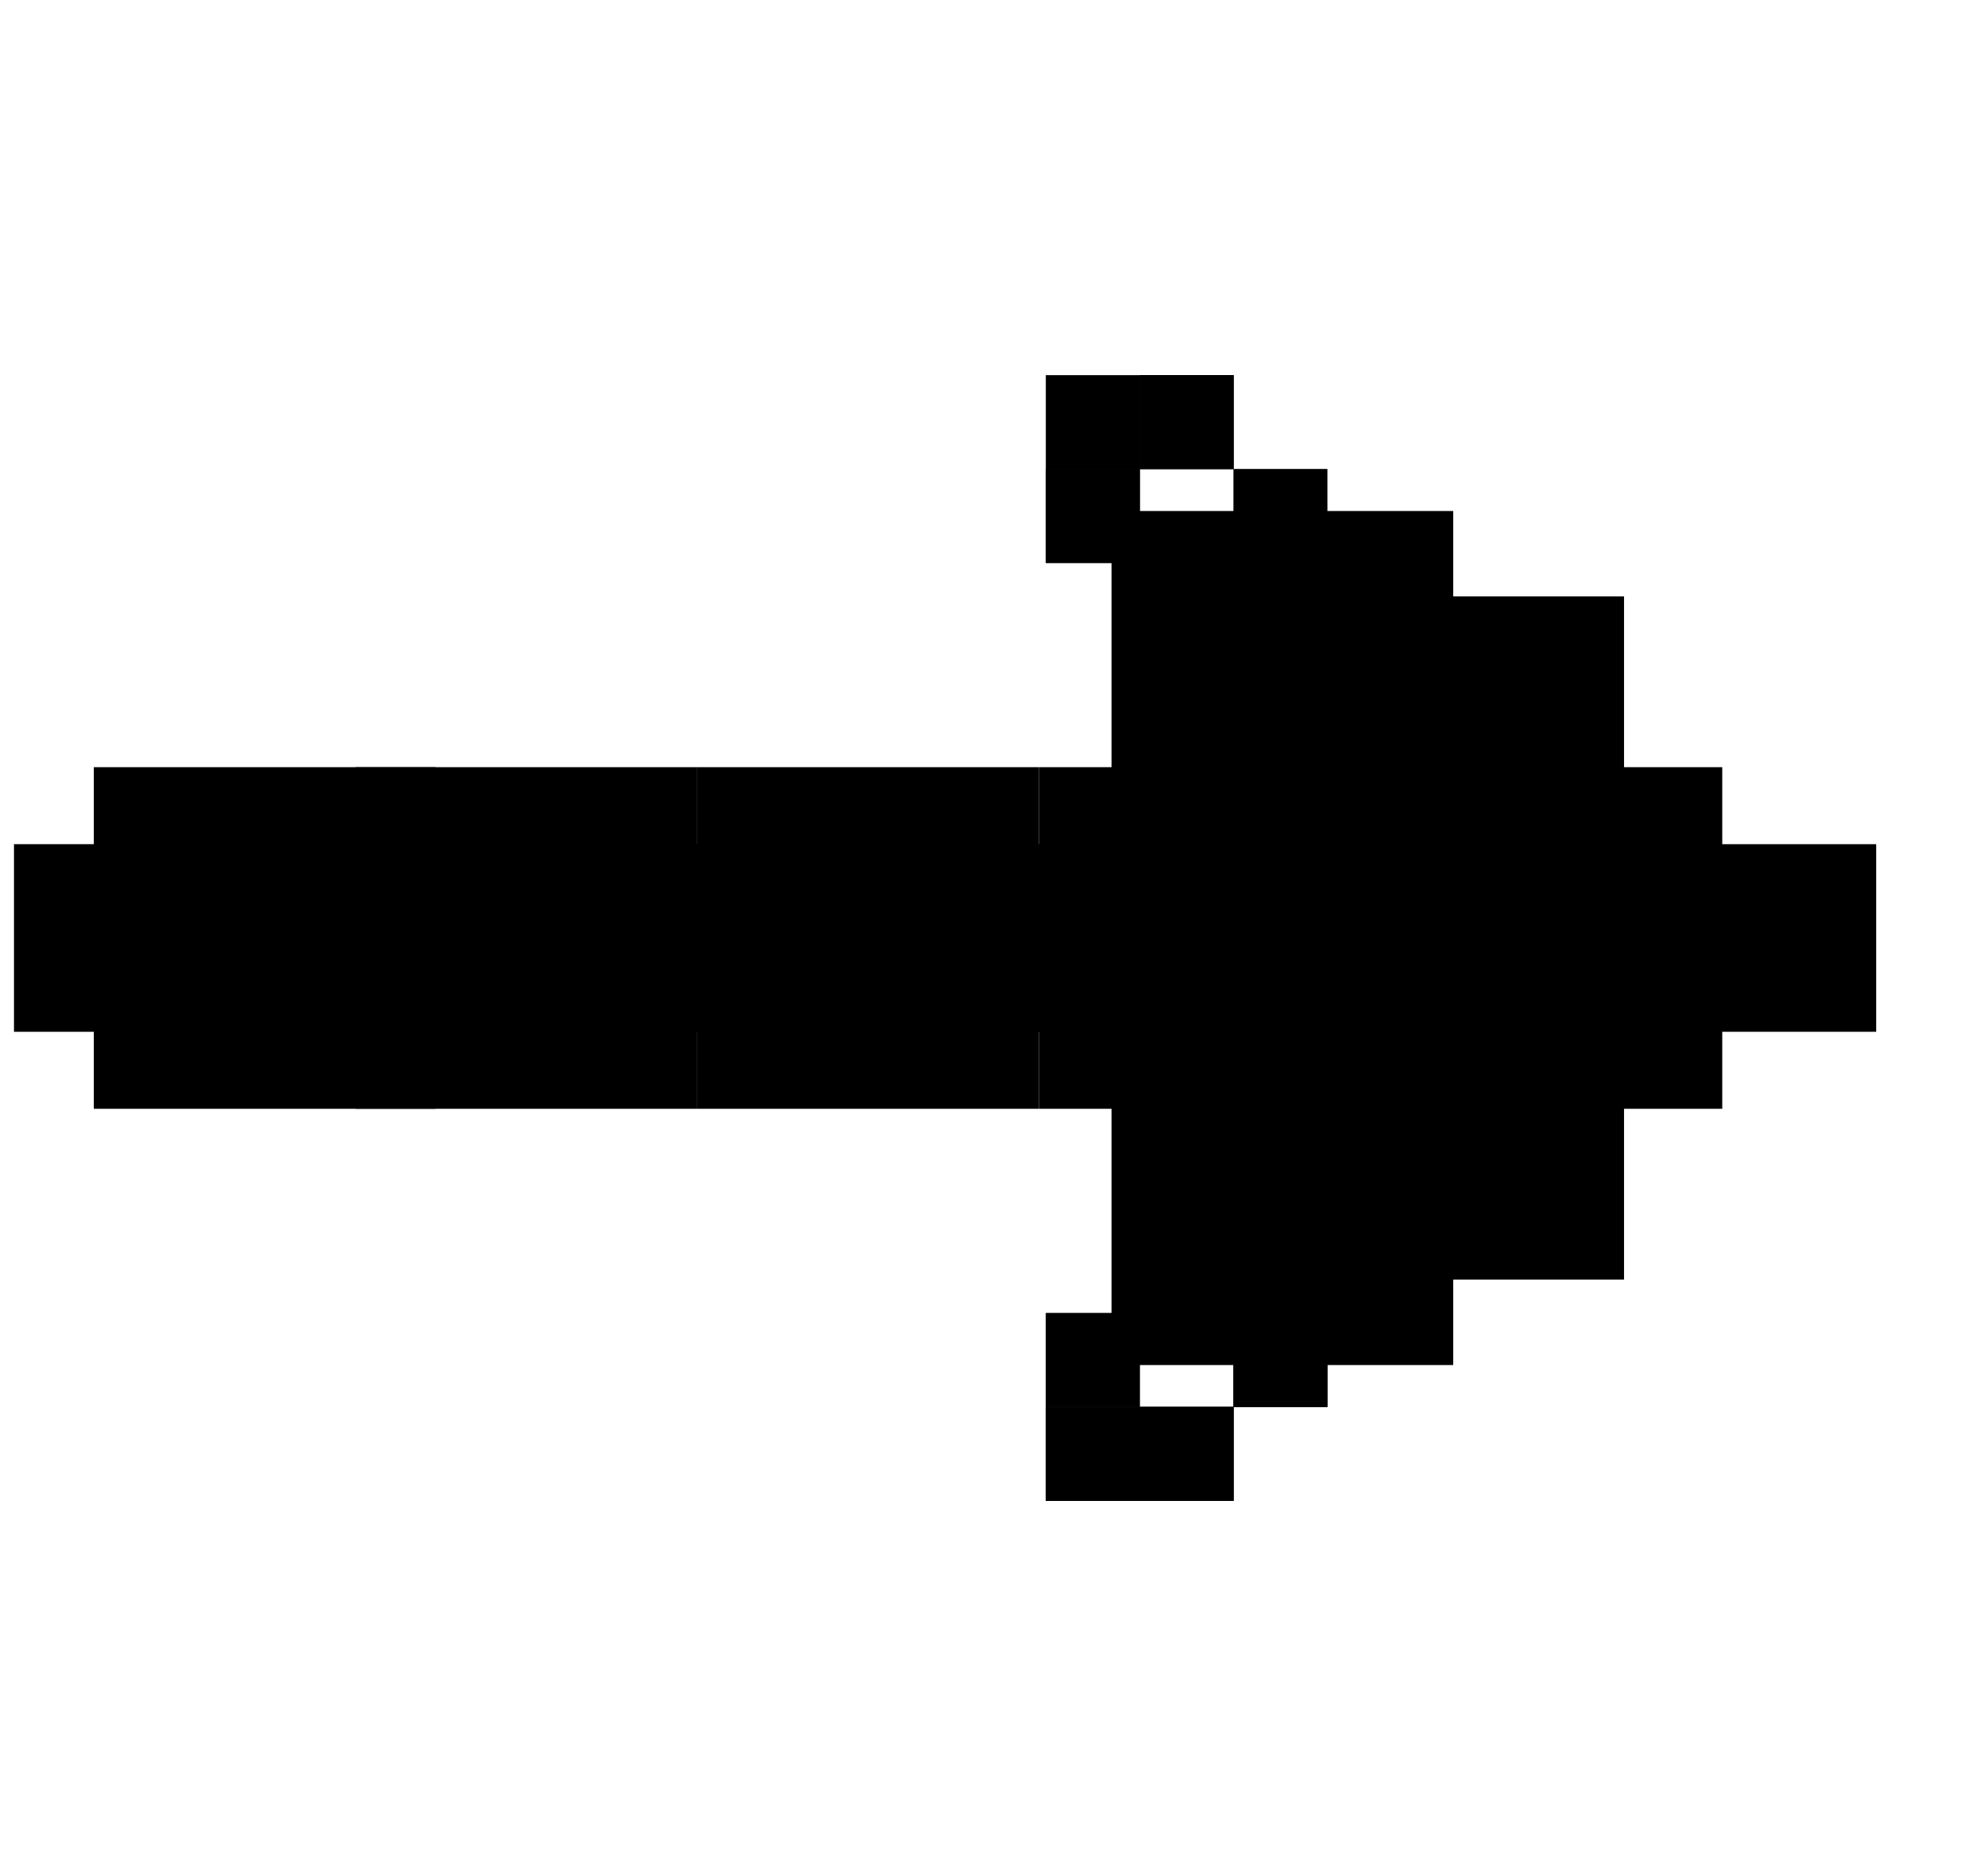 <svg xmlns="http://www.w3.org/2000/svg" width="21" height="20" viewBox="0 0 21 20" fill="none">
  <g clip-path="url(#clip0_169_6386)">
    <rect x="11.149" y="4" width="1" height="1" fill="#D9D9D9"/>
    <rect x="12.149" y="4" width="1" height="1" fill="black"/>
    <rect x="13.149" y="5" width="1" height="1" fill="black"/>
    <rect x="14.149" y="6" width="1" height="1" fill="black"/>
    <rect x="15.149" y="7" width="1" height="1" fill="black"/>
    <rect x="16.149" y="8" width="1" height="1" fill="black"/>
    <rect x="17.149" y="9" width="1" height="1" fill="black"/>
    <rect x="17.149" y="10" width="1" height="1" fill="black"/>
    <rect x="16.149" y="11" width="1" height="1" fill="black"/>
    <rect x="15.149" y="12" width="1" height="1" fill="#D9D9D9"/>
    <rect x="14.149" y="13" width="1" height="1" fill="#D9D9D9"/>
    <rect x="13.149" y="14" width="1" height="1" fill="#D9D9D9"/>
    <rect x="12.149" y="15" width="1" height="1" fill="black"/>
    <rect x="11.149" y="15" width="1" height="1" fill="black"/>
    <rect x="11.149" y="14" width="1" height="1" fill="black"/>
    <rect x="14.149" y="11" width="1" height="1" fill="#D9D9D9"/>
    <rect x="13.149" y="12" width="1" height="1" fill="#D9D9D9"/>
    <rect x="12.149" y="13" width="1" height="1" fill="black"/>
    <rect x="15.149" y="10" width="1" height="1" fill="#D9D9D9"/>
    <rect x="3.149" y="10" width="1" height="1" fill="black"/>
    <rect x="4.149" y="10" width="1" height="1" fill="black"/>
    <rect x="5.149" y="10" width="1" height="1" fill="black"/>
    <rect x="6.149" y="10" width="1" height="1" fill="black"/>
    <rect x="7.149" y="10" width="1" height="1" fill="#D9D9D9"/>
    <rect x="8.149" y="10" width="1" height="1" fill="black"/>
    <rect x="9.149" y="10" width="1" height="1" fill="black"/>
    <rect x="10.149" y="10" width="1" height="1" fill="black"/>
    <rect x="11.149" y="10" width="1" height="1" fill="black"/>
    <rect x="12.149" y="10" width="1" height="1" fill="#D9D9D9"/>
    <rect x="13.149" y="10" width="1" height="1" fill="black"/>
    <rect x="14.149" y="10" width="1" height="1" fill="black"/>
    <rect x="2.149" y="10" width="1" height="1" fill="black"/>
    <rect x="2.149" y="9" width="1" height="1" fill="black"/>
    <rect x="3.149" y="9" width="1" height="1" fill="#D9D9D9"/>
    <rect x="4.149" y="9" width="1" height="1" fill="black"/>
    <rect x="5.149" y="9" width="1" height="1" fill="black"/>
    <rect x="6.149" y="9" width="1" height="1" fill="black"/>
    <rect x="7.149" y="9" width="1" height="1" fill="black"/>
    <rect x="8.149" y="9" width="1" height="1" fill="black"/>
    <rect x="9.149" y="9" width="1" height="1" fill="black"/>
    <rect x="10.149" y="9" width="1" height="1" fill="black"/>
    <rect x="11.149" y="9" width="1" height="1" fill="black"/>
    <rect x="12.149" y="9" width="1" height="1" fill="black"/>
    <rect x="13.149" y="9" width="1" height="1" fill="black"/>
    <rect x="14.149" y="9" width="1" height="1" fill="black"/>
    <rect x="15.149" y="9" width="1" height="1" fill="black"/>
    <rect x="11.149" y="5" width="1" height="1" fill="black"/>
    <rect x="12.149" y="6" width="1" height="1" fill="black"/>
    <rect x="13.149" y="7" width="1" height="1" fill="black"/>
    <rect x="14.149" y="8" width="1" height="1" fill="black"/>
    <rect x="11.149" y="4" width="1" height="1" fill="black"/>
    <rect x="12.149" y="4" width="1" height="1" fill="black"/>
    <rect x="13.149" y="5" width="1" height="1" fill="#D9D9D9"/>
    <rect x="14.149" y="6" width="1" height="1" fill="black"/>
    <rect x="15.149" y="7" width="1" height="1" fill="black"/>
    <rect x="16.149" y="8" width="1" height="1" fill="black"/>
    <rect x="17.149" y="9" width="1" height="1" fill="#D9D9D9"/>
    <rect x="17.149" y="10" width="1" height="1" fill="black"/>
    <rect x="16.149" y="11" width="1" height="1" fill="black"/>
    <rect x="15.149" y="12" width="1" height="1" fill="#D9D9D9"/>
    <rect x="14.149" y="13" width="1" height="1" fill="black"/>
    <rect x="13.149" y="14" width="1" height="1" fill="black"/>
    <rect x="12.149" y="15" width="1" height="1" fill="black"/>
    <rect x="11.149" y="15" width="1" height="1" fill="black"/>
    <rect x="11.149" y="14" width="1" height="1" fill="#D9D9D9"/>
    <rect x="14.149" y="11" width="1" height="1" fill="#D9D9D9"/>
    <rect x="13.149" y="12" width="1" height="1" fill="black"/>
    <rect x="12.149" y="13" width="1" height="1" fill="black"/>
    <rect x="15.149" y="10" width="1" height="1" fill="black"/>
    <rect x="3.149" y="10" width="1" height="1" fill="#D9D9D9"/>
    <rect x="4.149" y="10" width="1" height="1" fill="#D9D9D9"/>
    <rect x="5.149" y="10" width="1" height="1" fill="black"/>
    <rect x="6.149" y="10" width="1" height="1" fill="#D9D9D9"/>
    <rect x="7.149" y="10" width="1" height="1" fill="black"/>
    <rect x="8.149" y="10" width="1" height="1" fill="black"/>
    <rect x="9.149" y="10" width="1" height="1" fill="#D9D9D9"/>
    <rect x="10.149" y="10" width="1" height="1" fill="#D9D9D9"/>
    <rect x="11.149" y="10" width="1" height="1" fill="#D9D9D9"/>
    <rect x="12.149" y="10" width="1" height="1" fill="black"/>
    <rect x="13.149" y="10" width="1" height="1" fill="#D9D9D9"/>
    <rect x="14.149" y="10" width="1" height="1" fill="black"/>
    <rect x="2.149" y="10" width="1" height="1" fill="#D9D9D9"/>
    <rect x="2.149" y="9" width="1" height="1" fill="black"/>
    <rect x="3.149" y="9" width="1" height="1" fill="#D9D9D9"/>
    <rect x="4.149" y="9" width="1" height="1" fill="black"/>
    <rect x="5.149" y="9" width="1" height="1" fill="black"/>
    <rect x="6.149" y="9" width="1" height="1" fill="#D9D9D9"/>
    <rect x="7.149" y="9" width="1" height="1" fill="black"/>
    <rect x="8.149" y="9" width="1" height="1" fill="#D9D9D9"/>
    <rect x="9.149" y="9" width="1" height="1" fill="black"/>
    <rect x="10.149" y="9" width="1" height="1" fill="black"/>
    <rect x="11.149" y="9" width="1" height="1" fill="#D9D9D9"/>
    <rect x="12.149" y="9" width="1" height="1" fill="#D9D9D9"/>
    <rect x="13.149" y="9" width="1" height="1" fill="black"/>
    <rect x="14.149" y="9" width="1" height="1" fill="black"/>
    <rect x="15.149" y="9" width="1" height="1" fill="black"/>
    <rect x="11.149" y="5" width="1" height="1" fill="black"/>
    <rect x="12.149" y="6" width="1" height="1" fill="black"/>
    <rect x="13.149" y="7" width="1" height="1" fill="black"/>
    <rect x="14.149" y="8" width="1" height="1" fill="black"/>
    <rect x="11.149" y="4" width="1" height="1" fill="#D9D9D9"/>
    <rect x="12.149" y="4" width="1" height="1" fill="black"/>
    <rect x="13.149" y="5" width="1" height="1" fill="#D9D9D9"/>
    <rect x="14.149" y="6" width="1" height="1" fill="black"/>
    <rect x="15.149" y="7" width="1" height="1" fill="black"/>
    <rect x="16.149" y="8" width="1" height="1" fill="#D9D9D9"/>
    <rect x="17.149" y="9" width="1" height="1" fill="black"/>
    <rect x="17.149" y="10" width="1" height="1" fill="black"/>
    <rect x="16.149" y="11" width="1" height="1" fill="#D9D9D9"/>
    <rect x="15.149" y="12" width="1" height="1" fill="black"/>
    <rect x="14.149" y="13" width="1" height="1" fill="black"/>
    <rect x="13.149" y="14" width="1" height="1" fill="black"/>
    <rect x="12.149" y="15" width="1" height="1" fill="black"/>
    <rect x="11.149" y="15" width="1" height="1" fill="black"/>
    <rect x="11.149" y="14" width="1" height="1" fill="black"/>
    <rect x="14.149" y="11" width="1" height="1" fill="#D9D9D9"/>
    <rect x="13.149" y="12" width="1" height="1" fill="#D9D9D9"/>
    <rect x="12.149" y="13" width="1" height="1" fill="black"/>
    <rect x="15.149" y="10" width="1" height="1" fill="black"/>
    <rect x="3.149" y="10" width="1" height="1" fill="black"/>
    <rect x="4.149" y="10" width="1" height="1" fill="black"/>
    <rect x="5.149" y="10" width="1" height="1" fill="black"/>
    <rect x="6.149" y="10" width="1" height="1" fill="black"/>
    <rect x="7.149" y="10" width="1" height="1" fill="black"/>
    <rect x="8.149" y="10" width="1" height="1" fill="black"/>
    <rect x="9.149" y="10" width="1" height="1" fill="black"/>
    <rect x="10.149" y="10" width="1" height="1" fill="black"/>
    <rect x="11.149" y="10" width="1" height="1" fill="black"/>
    <rect x="12.149" y="10" width="1" height="1" fill="black"/>
    <rect x="13.149" y="10" width="1" height="1" fill="black"/>
    <rect x="14.149" y="10" width="1" height="1" fill="black"/>
    <rect x="2.149" y="10" width="1" height="1" fill="black"/>
    <rect x="2.149" y="9" width="1" height="1" fill="black"/>
    <rect x="3.149" y="9" width="1" height="1" fill="black"/>
    <rect x="4.149" y="9" width="1" height="1" fill="black"/>
    <rect x="5.149" y="9" width="1" height="1" fill="black"/>
    <rect x="6.149" y="9" width="1" height="1" fill="black"/>
    <rect x="7.149" y="9" width="1" height="1" fill="black"/>
    <rect x="8.149" y="9" width="1" height="1" fill="black"/>
    <rect x="9.149" y="9" width="1" height="1" fill="black"/>
    <rect x="10.149" y="9" width="1" height="1" fill="black"/>
    <rect x="11.149" y="9" width="1" height="1" fill="black"/>
    <rect x="12.149" y="9" width="1" height="1" fill="black"/>
    <rect x="13.149" y="9" width="1" height="1" fill="black"/>
    <rect x="14.149" y="9" width="1" height="1" fill="black"/>
    <rect x="15.149" y="9" width="1" height="1" fill="black"/>
    <rect x="11.149" y="5" width="1" height="1" fill="black"/>
    <rect x="12.149" y="6" width="1" height="1" fill="black"/>
    <rect x="13.149" y="7" width="1" height="1" fill="black"/>
    <rect x="14.149" y="8" width="1" height="1" fill="black"/>
    <rect x="11.849" y="5.448" width="3.642" height="3.642" fill="black"/>
    <rect x="13.67" y="6.358" width="3.642" height="3.642" fill="black"/>
    <rect x="14.717" y="8.179" width="3.642" height="3.642" fill="black"/>
    <rect x="16" y="9" width="4" height="2" fill="black"/>
    <rect y="9" width="4" height="2" fill="black"/>
    <rect x="11.849" y="10.911" width="3.642" height="3.642" fill="black"/>
    <rect x="13.67" y="10" width="3.642" height="3.642" fill="black"/>
    <rect x="11.075" y="8.179" width="3.642" height="3.642" fill="black"/>
    <rect x="3.791" y="8.179" width="3.642" height="3.642" fill="black"/>
    <rect x="7.433" y="8.179" width="3.642" height="3.642" fill="black"/>
    <rect x="1" y="8.179" width="3.642" height="3.642" fill="black"/>
    <rect x="11.149" y="4" width="1" height="1" fill="black"/>
    <rect x="12.149" y="4" width="1" height="1" fill="black"/>
    <rect x="13.149" y="5" width="1" height="1" fill="black"/>
    <rect x="14.149" y="6" width="1" height="1" fill="black"/>
    <rect x="15.149" y="7" width="1" height="1" fill="black"/>
    <rect x="16.149" y="8" width="1" height="1" fill="black"/>
    <rect x="17.149" y="9" width="1" height="1" fill="black"/>
    <rect x="17.149" y="10" width="1" height="1" fill="black"/>
    <rect x="16.149" y="11" width="1" height="1" fill="black"/>
    <rect x="15.149" y="12" width="1" height="1" fill="black"/>
    <rect x="14.149" y="13" width="1" height="1" fill="black"/>
    <rect x="13.149" y="14" width="1" height="1" fill="black"/>
    <rect x="12.149" y="15" width="1" height="1" fill="black"/>
    <rect x="11.149" y="15" width="1" height="1" fill="black"/>
    <rect x="11.149" y="14" width="1" height="1" fill="black"/>
    <rect x="14.149" y="11" width="1" height="1" fill="black"/>
    <rect x="13.149" y="12" width="1" height="1" fill="black"/>
    <rect x="12.149" y="13" width="1" height="1" fill="black"/>
    <rect x="15.149" y="10" width="1" height="1" fill="black"/>
    <rect x="3.149" y="10" width="1" height="1" fill="black"/>
    <rect x="4.149" y="10" width="1" height="1" fill="black"/>
    <rect x="5.149" y="10" width="1" height="1" fill="black"/>
    <rect x="6.149" y="10" width="1" height="1" fill="black"/>
    <rect x="7.149" y="10" width="1" height="1" fill="black"/>
    <rect x="8.149" y="10" width="1" height="1" fill="black"/>
    <rect x="9.149" y="10" width="1" height="1" fill="black"/>
    <rect x="10.149" y="10" width="1" height="1" fill="black"/>
    <rect x="11.149" y="10" width="1" height="1" fill="black"/>
    <rect x="12.149" y="10" width="1" height="1" fill="black"/>
    <rect x="13.149" y="10" width="1" height="1" fill="black"/>
    <rect x="14.149" y="10" width="1" height="1" fill="black"/>
    <rect x="2.149" y="10" width="1" height="1" fill="black"/>
    <rect x="2.149" y="9" width="1" height="1" fill="black"/>
    <rect x="3.149" y="9" width="1" height="1" fill="black"/>
    <rect x="4.149" y="9" width="1" height="1" fill="black"/>
    <rect x="5.149" y="9" width="1" height="1" fill="black"/>
    <rect x="6.149" y="9" width="1" height="1" fill="black"/>
    <rect x="7.149" y="9" width="1" height="1" fill="black"/>
    <rect x="8.149" y="9" width="1" height="1" fill="black"/>
    <rect x="9.149" y="9" width="1" height="1" fill="black"/>
    <rect x="10.149" y="9" width="1" height="1" fill="black"/>
    <rect x="11.149" y="9" width="1" height="1" fill="black"/>
    <rect x="12.149" y="9" width="1" height="1" fill="black"/>
    <rect x="13.149" y="9" width="1" height="1" fill="black"/>
    <rect x="14.149" y="9" width="1" height="1" fill="black"/>
    <rect x="15.149" y="9" width="1" height="1" fill="black"/>
    <rect x="11.149" y="5" width="1" height="1" fill="black"/>
    <rect x="12.149" y="6" width="1" height="1" fill="black"/>
    <rect x="13.149" y="7" width="1" height="1" fill="black"/>
    <rect x="14.149" y="8" width="1" height="1" fill="black"/>
  </g>
  <defs>
    <clipPath id="clip0_169_6386">
      <rect width="20" height="20" fill="white" transform="translate(0.149)"/>
    </clipPath>
  </defs>
</svg>